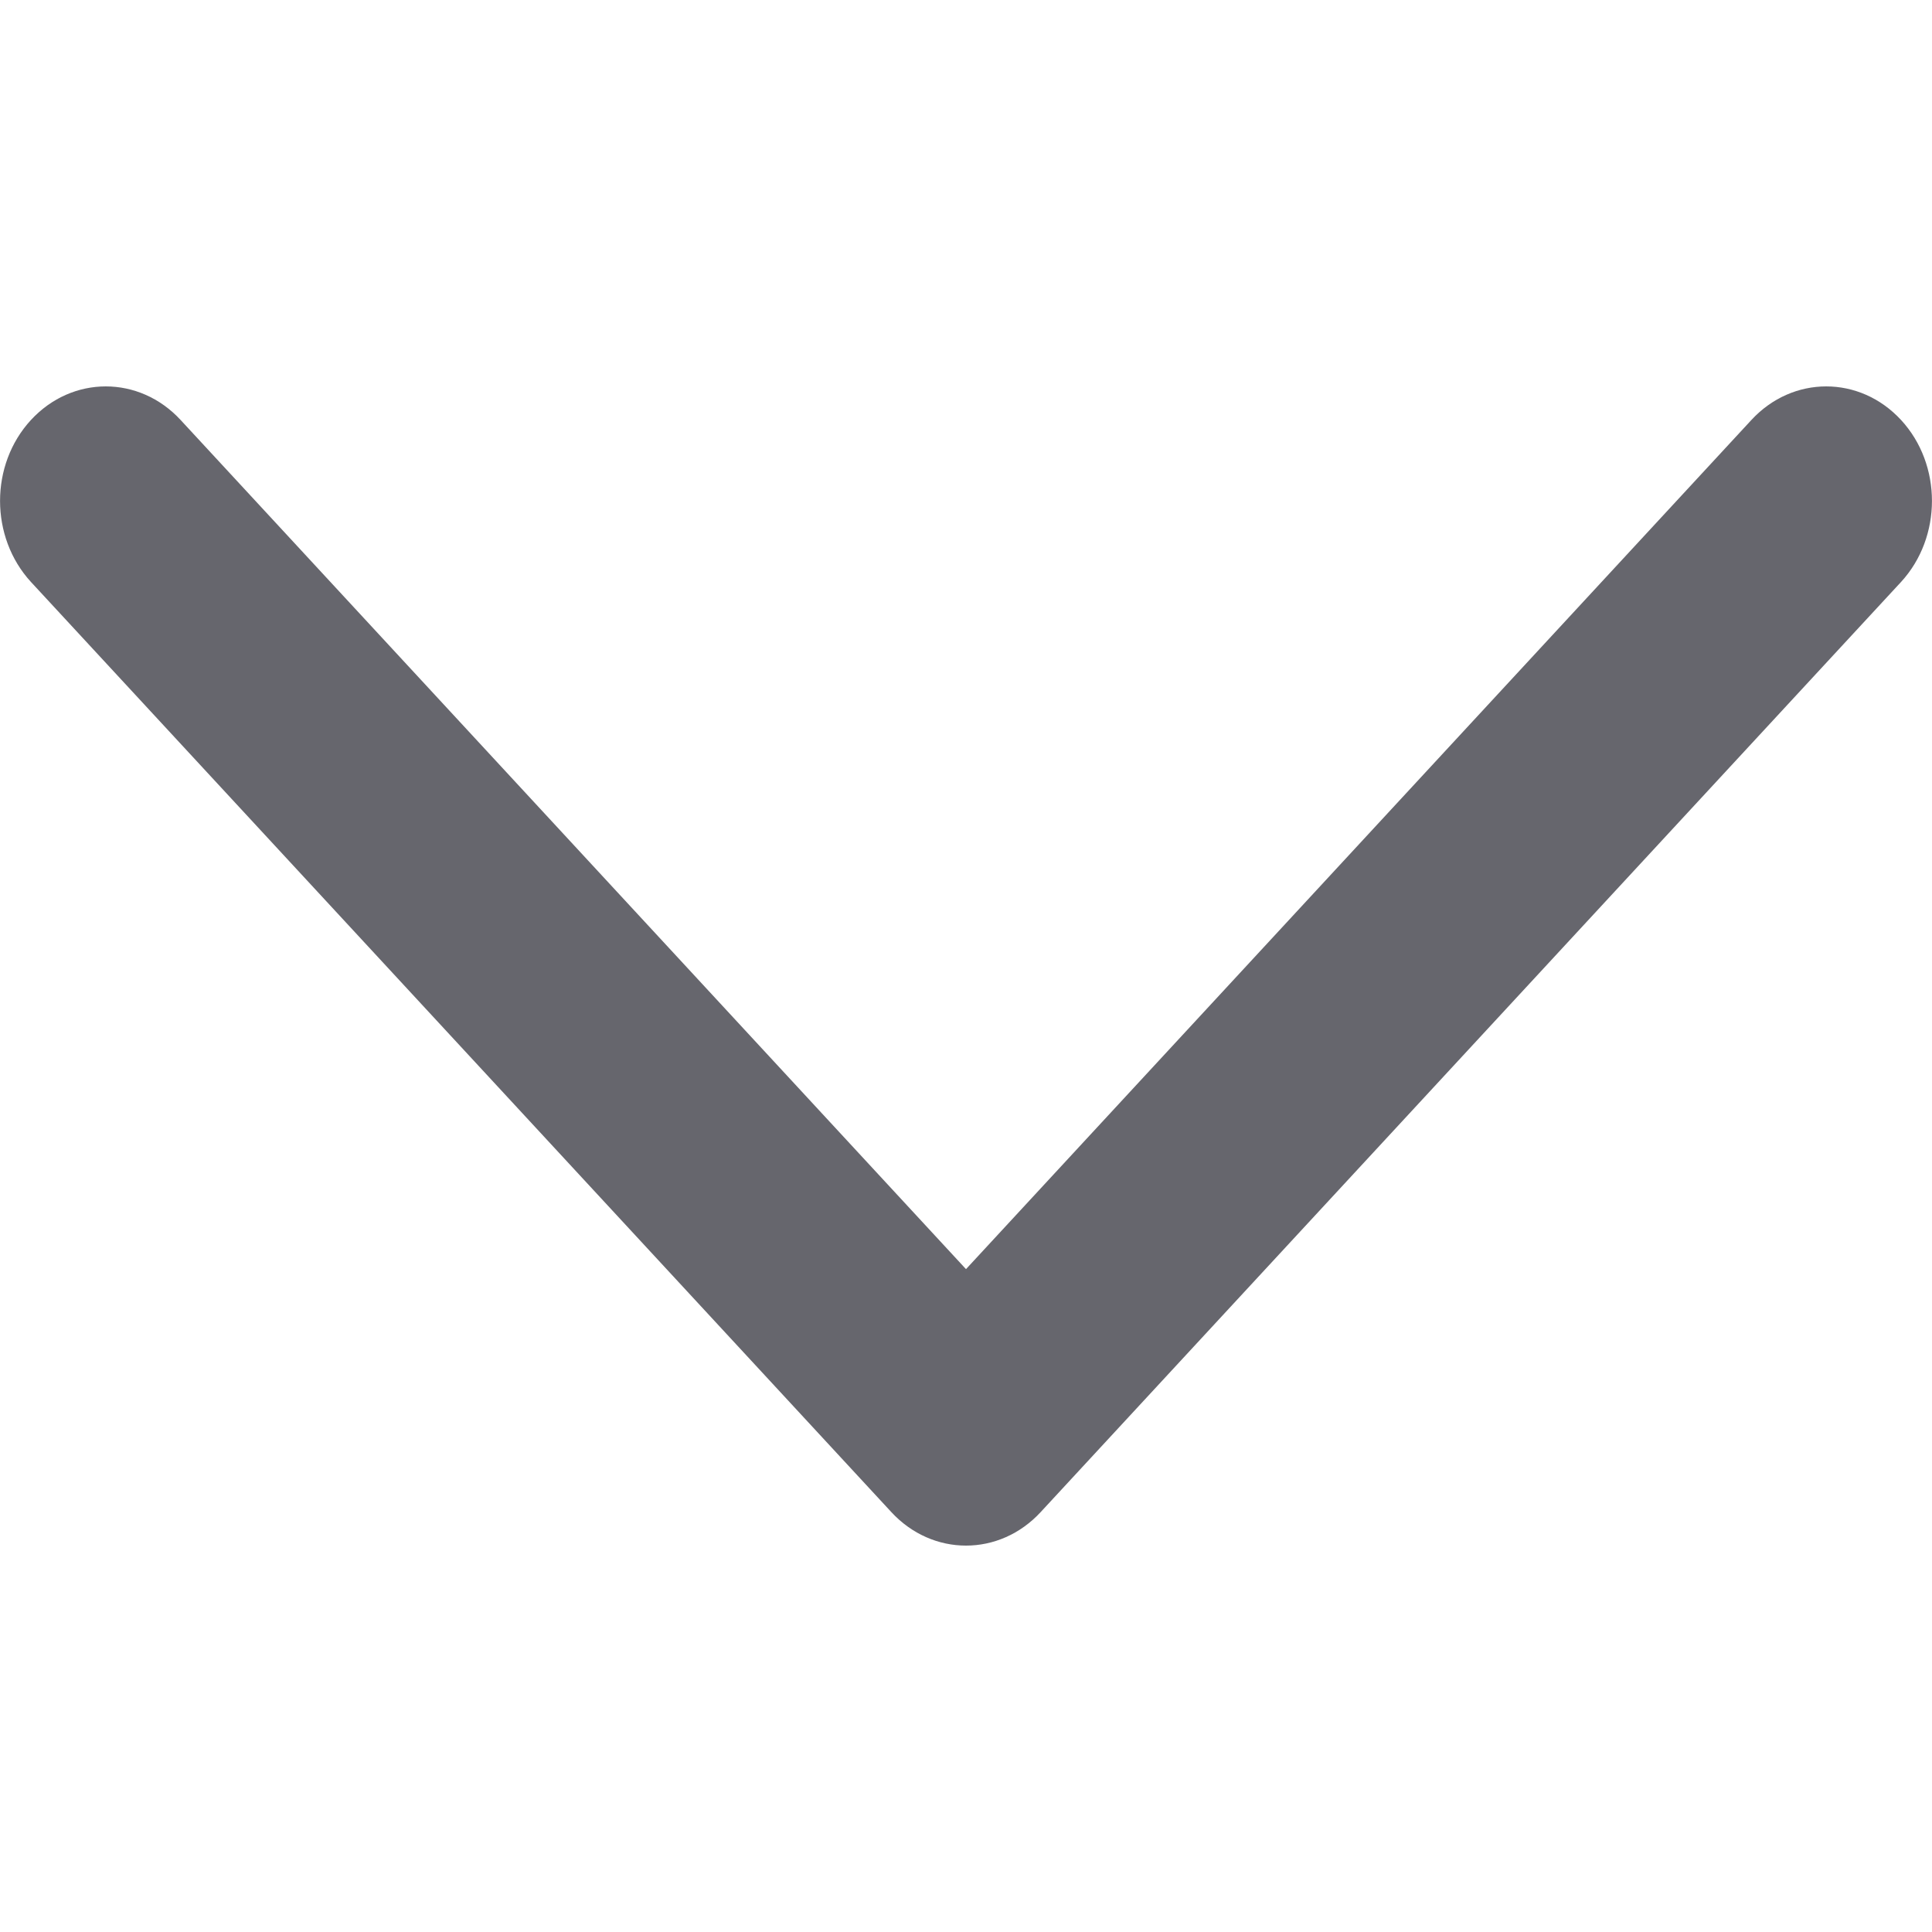 <svg width="10" height="10" viewBox="0 0 10 10" fill="none" xmlns="http://www.w3.org/2000/svg">
<path fill-rule="evenodd" clip-rule="evenodd" d="M5.387 7.826C5.173 8.058 4.827 8.058 4.613 7.826L0.16 3.012C-0.053 2.78 -0.053 2.405 0.16 2.174C0.374 1.942 0.721 1.942 0.935 2.174L5 6.569L9.065 2.174C9.279 1.942 9.626 1.942 9.84 2.174C10.053 2.405 10.053 2.78 9.84 3.012L5.387 7.826Z" fill="#66666D"/>
</svg>
